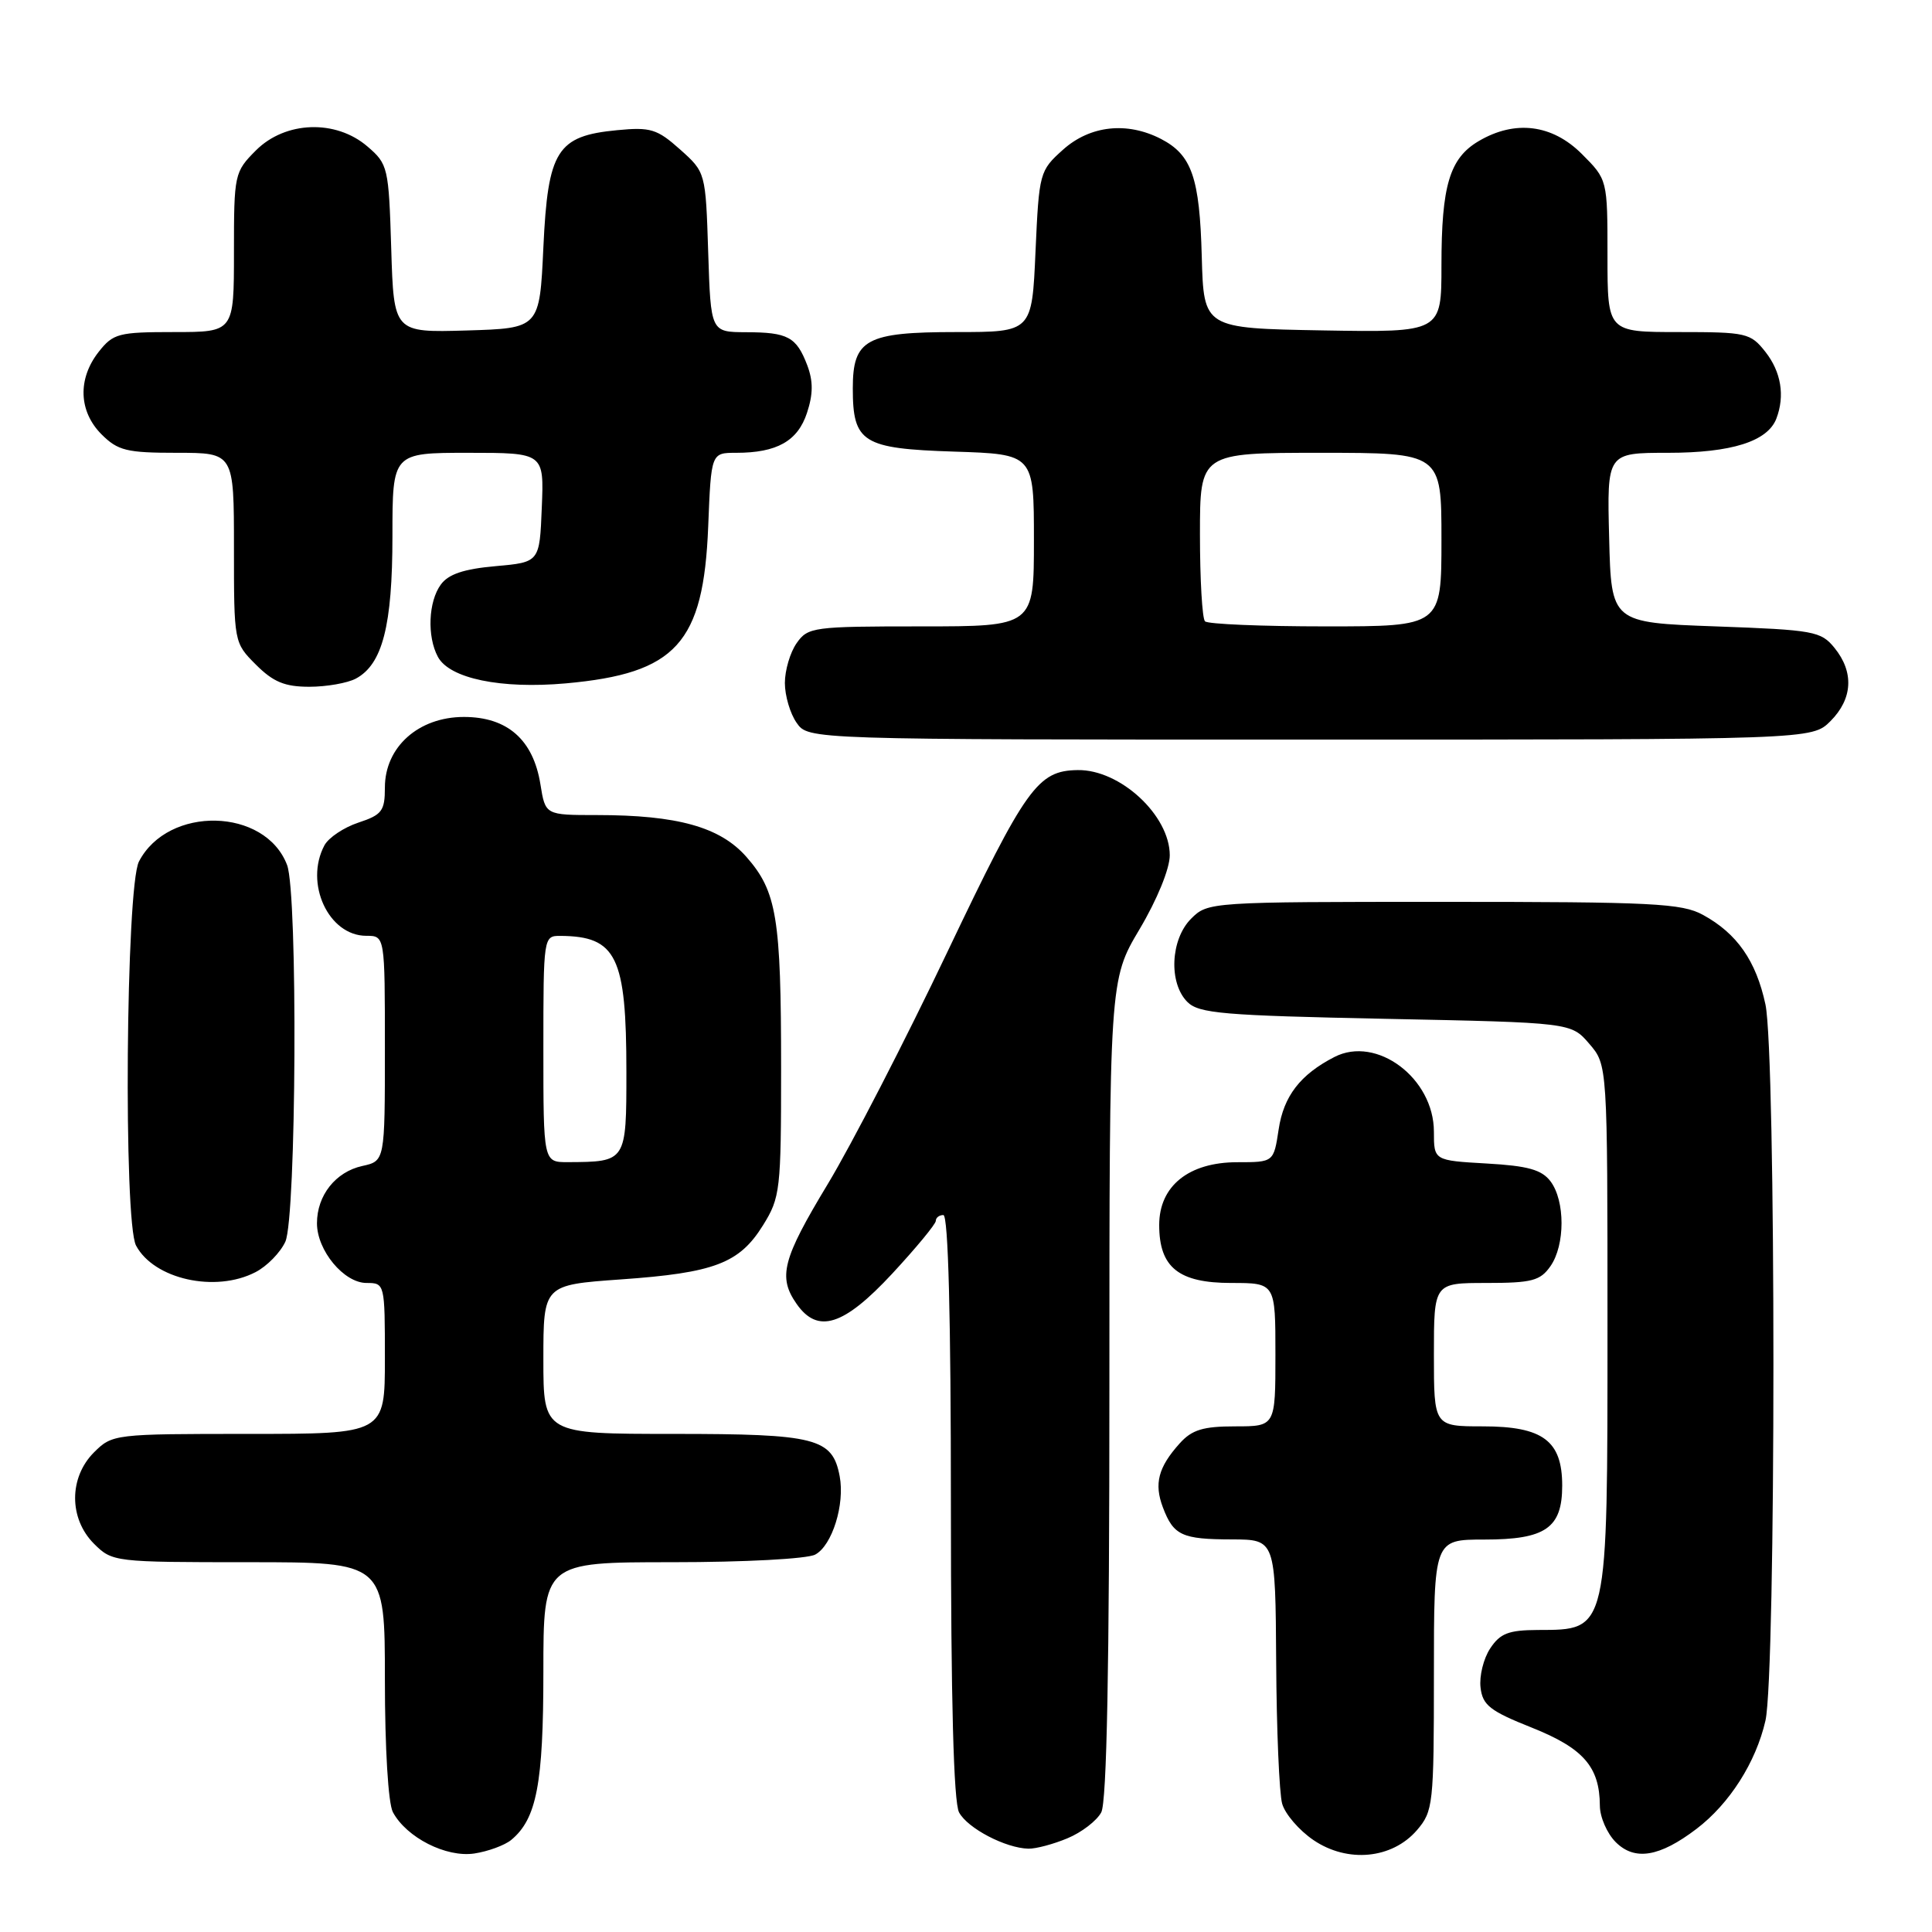 <?xml version="1.0" encoding="UTF-8" standalone="no"?>
<!DOCTYPE svg PUBLIC "-//W3C//DTD SVG 1.1//EN" "http://www.w3.org/Graphics/SVG/1.1/DTD/svg11.dtd" >
<svg xmlns="http://www.w3.org/2000/svg" xmlns:xlink="http://www.w3.org/1999/xlink" version="1.1" viewBox="0 0 256 256">
 <g >
 <path fill="currentColor"
d=" M 67.74 243.80 C 71.11 241.01 72.00 236.36 72.00 221.53 C 72.00 207.00 72.00 207.00 89.07 207.00 C 98.66 207.00 106.96 206.56 108.02 205.99 C 110.27 204.79 111.97 199.32 111.26 195.60 C 110.30 190.55 108.14 190.00 89.28 190.00 C 72.00 190.00 72.00 190.00 72.00 180.13 C 72.00 170.26 72.00 170.26 82.25 169.53 C 94.66 168.66 97.97 167.40 101.10 162.36 C 103.39 158.68 103.50 157.71 103.50 141.50 C 103.50 121.60 102.93 118.13 98.91 113.55 C 95.43 109.58 89.77 108.00 79.08 108.00 C 72.26 108.00 72.26 108.00 71.61 103.93 C 70.66 98.02 67.24 95.00 61.47 95.00 C 55.46 95.00 51.00 98.98 51.00 104.35 C 51.00 107.46 50.61 107.97 47.49 109.00 C 45.56 109.64 43.54 110.99 42.99 112.01 C 40.31 117.03 43.53 124.00 48.54 124.00 C 51.00 124.00 51.00 124.00 51.00 138.92 C 51.00 153.84 51.00 153.84 48.00 154.50 C 44.47 155.28 42.00 158.39 42.00 162.09 C 42.00 165.70 45.57 170.00 48.57 170.00 C 50.98 170.00 51.00 170.08 51.00 180.00 C 51.00 190.00 51.00 190.00 32.95 190.00 C 15.13 190.00 14.88 190.03 12.45 192.45 C 9.12 195.79 9.12 201.21 12.45 204.55 C 14.88 206.97 15.13 207.00 32.95 207.00 C 51.00 207.00 51.00 207.00 51.00 222.57 C 51.00 231.65 51.44 238.96 52.06 240.12 C 53.87 243.49 59.11 246.15 62.84 245.60 C 64.68 245.32 66.88 244.51 67.74 243.80 Z  M 187.75 242.51 C 189.90 240.00 190.00 239.12 190.00 221.94 C 190.00 204.00 190.00 204.00 196.67 204.00 C 204.80 204.00 207.00 202.48 207.00 196.85 C 207.00 190.91 204.45 189.00 196.50 189.00 C 190.00 189.00 190.00 189.00 190.00 179.50 C 190.00 170.00 190.00 170.00 196.94 170.00 C 202.98 170.00 204.09 169.71 205.44 167.78 C 207.40 164.98 207.40 159.12 205.45 156.53 C 204.28 154.99 202.45 154.48 196.98 154.17 C 190.00 153.77 190.00 153.77 190.00 149.96 C 190.00 142.87 182.41 137.17 176.81 140.06 C 172.28 142.39 170.09 145.25 169.43 149.64 C 168.77 154.00 168.77 154.00 163.94 154.00 C 157.52 154.00 153.60 157.15 153.60 162.32 C 153.60 167.94 156.17 170.00 163.15 170.00 C 169.00 170.00 169.00 170.00 169.00 179.50 C 169.00 189.00 169.00 189.00 163.67 189.00 C 159.42 189.00 157.94 189.45 156.32 191.25 C 153.47 194.42 152.90 196.60 154.09 199.74 C 155.50 203.46 156.61 203.97 163.25 203.98 C 169.00 204.00 169.00 204.00 169.10 220.25 C 169.15 229.19 169.51 237.62 169.89 238.99 C 170.27 240.36 172.14 242.53 174.04 243.82 C 178.56 246.89 184.46 246.32 187.75 242.51 Z  M 224.79 242.34 C 229.17 239.01 232.67 233.51 233.93 228.00 C 235.34 221.80 235.34 139.67 233.93 133.09 C 232.69 127.32 230.16 123.69 225.66 121.23 C 222.86 119.69 218.99 119.50 191.28 119.50 C 160.33 119.50 160.04 119.52 157.83 121.73 C 155.09 124.47 154.83 130.26 157.33 132.76 C 158.85 134.29 162.06 134.56 183.62 135.00 C 208.18 135.50 208.18 135.50 210.59 138.31 C 213.00 141.11 213.00 141.11 213.00 175.62 C 213.00 216.47 213.12 215.95 203.77 215.98 C 199.88 216.00 198.77 216.43 197.45 218.44 C 196.57 219.77 196.00 222.10 196.18 223.61 C 196.45 225.95 197.44 226.72 202.97 228.92 C 209.81 231.65 211.96 234.11 211.99 239.25 C 211.99 240.76 212.94 242.94 214.09 244.09 C 216.60 246.60 219.89 246.07 224.79 242.34 Z  M 141.45 243.58 C 143.31 242.81 145.33 241.26 145.92 240.15 C 146.66 238.78 147.00 220.86 147.00 183.99 C 147.00 129.85 147.00 129.85 151.00 123.12 C 153.33 119.20 155.00 115.10 155.00 113.33 C 155.00 108.04 148.42 101.95 142.80 102.04 C 137.50 102.12 135.96 104.27 125.55 126.10 C 119.95 137.87 112.80 151.73 109.68 156.90 C 103.67 166.85 103.06 169.21 105.56 172.78 C 108.36 176.78 111.79 175.69 118.22 168.77 C 121.40 165.34 124.00 162.19 124.00 161.77 C 124.00 161.35 124.45 161.00 125.00 161.00 C 125.65 161.00 126.00 174.52 126.00 199.57 C 126.00 225.24 126.36 238.81 127.08 240.15 C 128.21 242.26 133.24 244.89 136.28 244.96 C 137.26 244.98 139.59 244.36 141.45 243.58 Z  M 33.85 168.57 C 35.37 167.79 37.15 165.97 37.81 164.53 C 39.27 161.31 39.48 118.39 38.04 114.62 C 35.15 107.01 22.27 106.71 18.41 114.16 C 16.68 117.52 16.34 161.90 18.03 165.05 C 20.41 169.51 28.54 171.32 33.85 168.57 Z  M 242.55 95.55 C 245.49 92.60 245.69 89.07 243.09 85.86 C 241.29 83.64 240.38 83.47 227.34 83.00 C 213.50 82.50 213.50 82.50 213.22 71.25 C 212.93 60.00 212.93 60.00 221.02 60.00 C 229.44 60.00 234.22 58.49 235.38 55.46 C 236.53 52.45 236.01 49.28 233.93 46.63 C 231.95 44.12 231.42 44.00 222.43 44.00 C 213.00 44.00 213.00 44.00 213.00 33.90 C 213.00 23.80 213.00 23.80 209.60 20.40 C 205.67 16.47 200.74 15.86 195.93 18.70 C 192.08 20.97 191.00 24.59 191.00 35.17 C 191.00 44.05 191.00 44.05 175.25 43.78 C 159.50 43.50 159.50 43.50 159.24 34.00 C 158.96 23.52 157.92 20.53 153.84 18.41 C 149.34 16.09 144.45 16.62 140.86 19.83 C 137.75 22.62 137.68 22.87 137.21 33.33 C 136.74 44.00 136.74 44.00 126.70 44.00 C 114.76 44.00 113.00 44.96 113.00 51.46 C 113.00 58.64 114.29 59.45 126.42 59.84 C 137.00 60.18 137.00 60.18 137.00 71.59 C 137.00 83.00 137.00 83.00 122.06 83.00 C 107.75 83.00 107.05 83.09 105.56 85.22 C 104.70 86.44 104.00 88.82 104.00 90.50 C 104.00 92.18 104.70 94.56 105.56 95.78 C 107.11 98.00 107.11 98.00 173.60 98.00 C 240.09 98.00 240.09 98.00 242.55 95.55 Z  M 47.15 89.92 C 50.68 88.03 52.00 82.91 52.00 71.03 C 52.00 60.00 52.00 60.00 62.04 60.00 C 72.09 60.00 72.09 60.00 71.79 67.25 C 71.50 74.50 71.50 74.50 65.66 75.02 C 61.46 75.39 59.41 76.08 58.41 77.46 C 56.76 79.71 56.57 84.33 58.02 87.03 C 59.56 89.91 66.37 91.32 74.98 90.55 C 89.60 89.23 93.22 85.25 93.84 69.77 C 94.23 60.00 94.23 60.00 97.55 60.00 C 102.94 60.00 105.70 58.45 106.93 54.71 C 107.75 52.22 107.76 50.51 106.97 48.41 C 105.53 44.64 104.41 44.03 98.84 44.02 C 94.18 44.00 94.18 44.00 93.84 33.42 C 93.50 22.83 93.50 22.83 90.11 19.80 C 87.07 17.09 86.20 16.82 81.77 17.25 C 73.80 18.01 72.60 19.92 72.00 32.77 C 71.50 43.50 71.50 43.50 61.84 43.79 C 52.18 44.07 52.18 44.07 51.84 32.95 C 51.51 22.18 51.41 21.74 48.69 19.41 C 44.49 15.80 37.82 16.03 33.92 19.92 C 31.06 22.79 31.00 23.07 31.00 33.42 C 31.00 44.00 31.00 44.00 23.07 44.00 C 15.70 44.00 15.00 44.18 13.07 46.63 C 10.27 50.20 10.42 54.51 13.45 57.55 C 15.63 59.72 16.78 60.00 23.45 60.00 C 31.00 60.00 31.00 60.00 31.00 72.58 C 31.00 85.14 31.00 85.16 33.92 88.08 C 36.21 90.37 37.74 91.00 40.99 91.00 C 43.27 91.00 46.04 90.51 47.15 89.92 Z  M 72.00 139.00 C 72.00 124.11 72.02 124.00 74.25 124.01 C 81.70 124.06 83.00 126.74 83.00 142.03 C 83.00 153.96 83.00 153.95 75.25 153.99 C 72.00 154.00 72.00 154.00 72.00 139.00 Z  M 159.67 82.33 C 159.30 81.97 159.00 76.79 159.00 70.83 C 159.00 60.00 159.00 60.00 175.00 60.00 C 191.00 60.00 191.00 60.00 191.00 71.50 C 191.00 83.00 191.00 83.00 175.67 83.00 C 167.23 83.00 160.03 82.70 159.67 82.33 Z "/>
</g>
</svg>